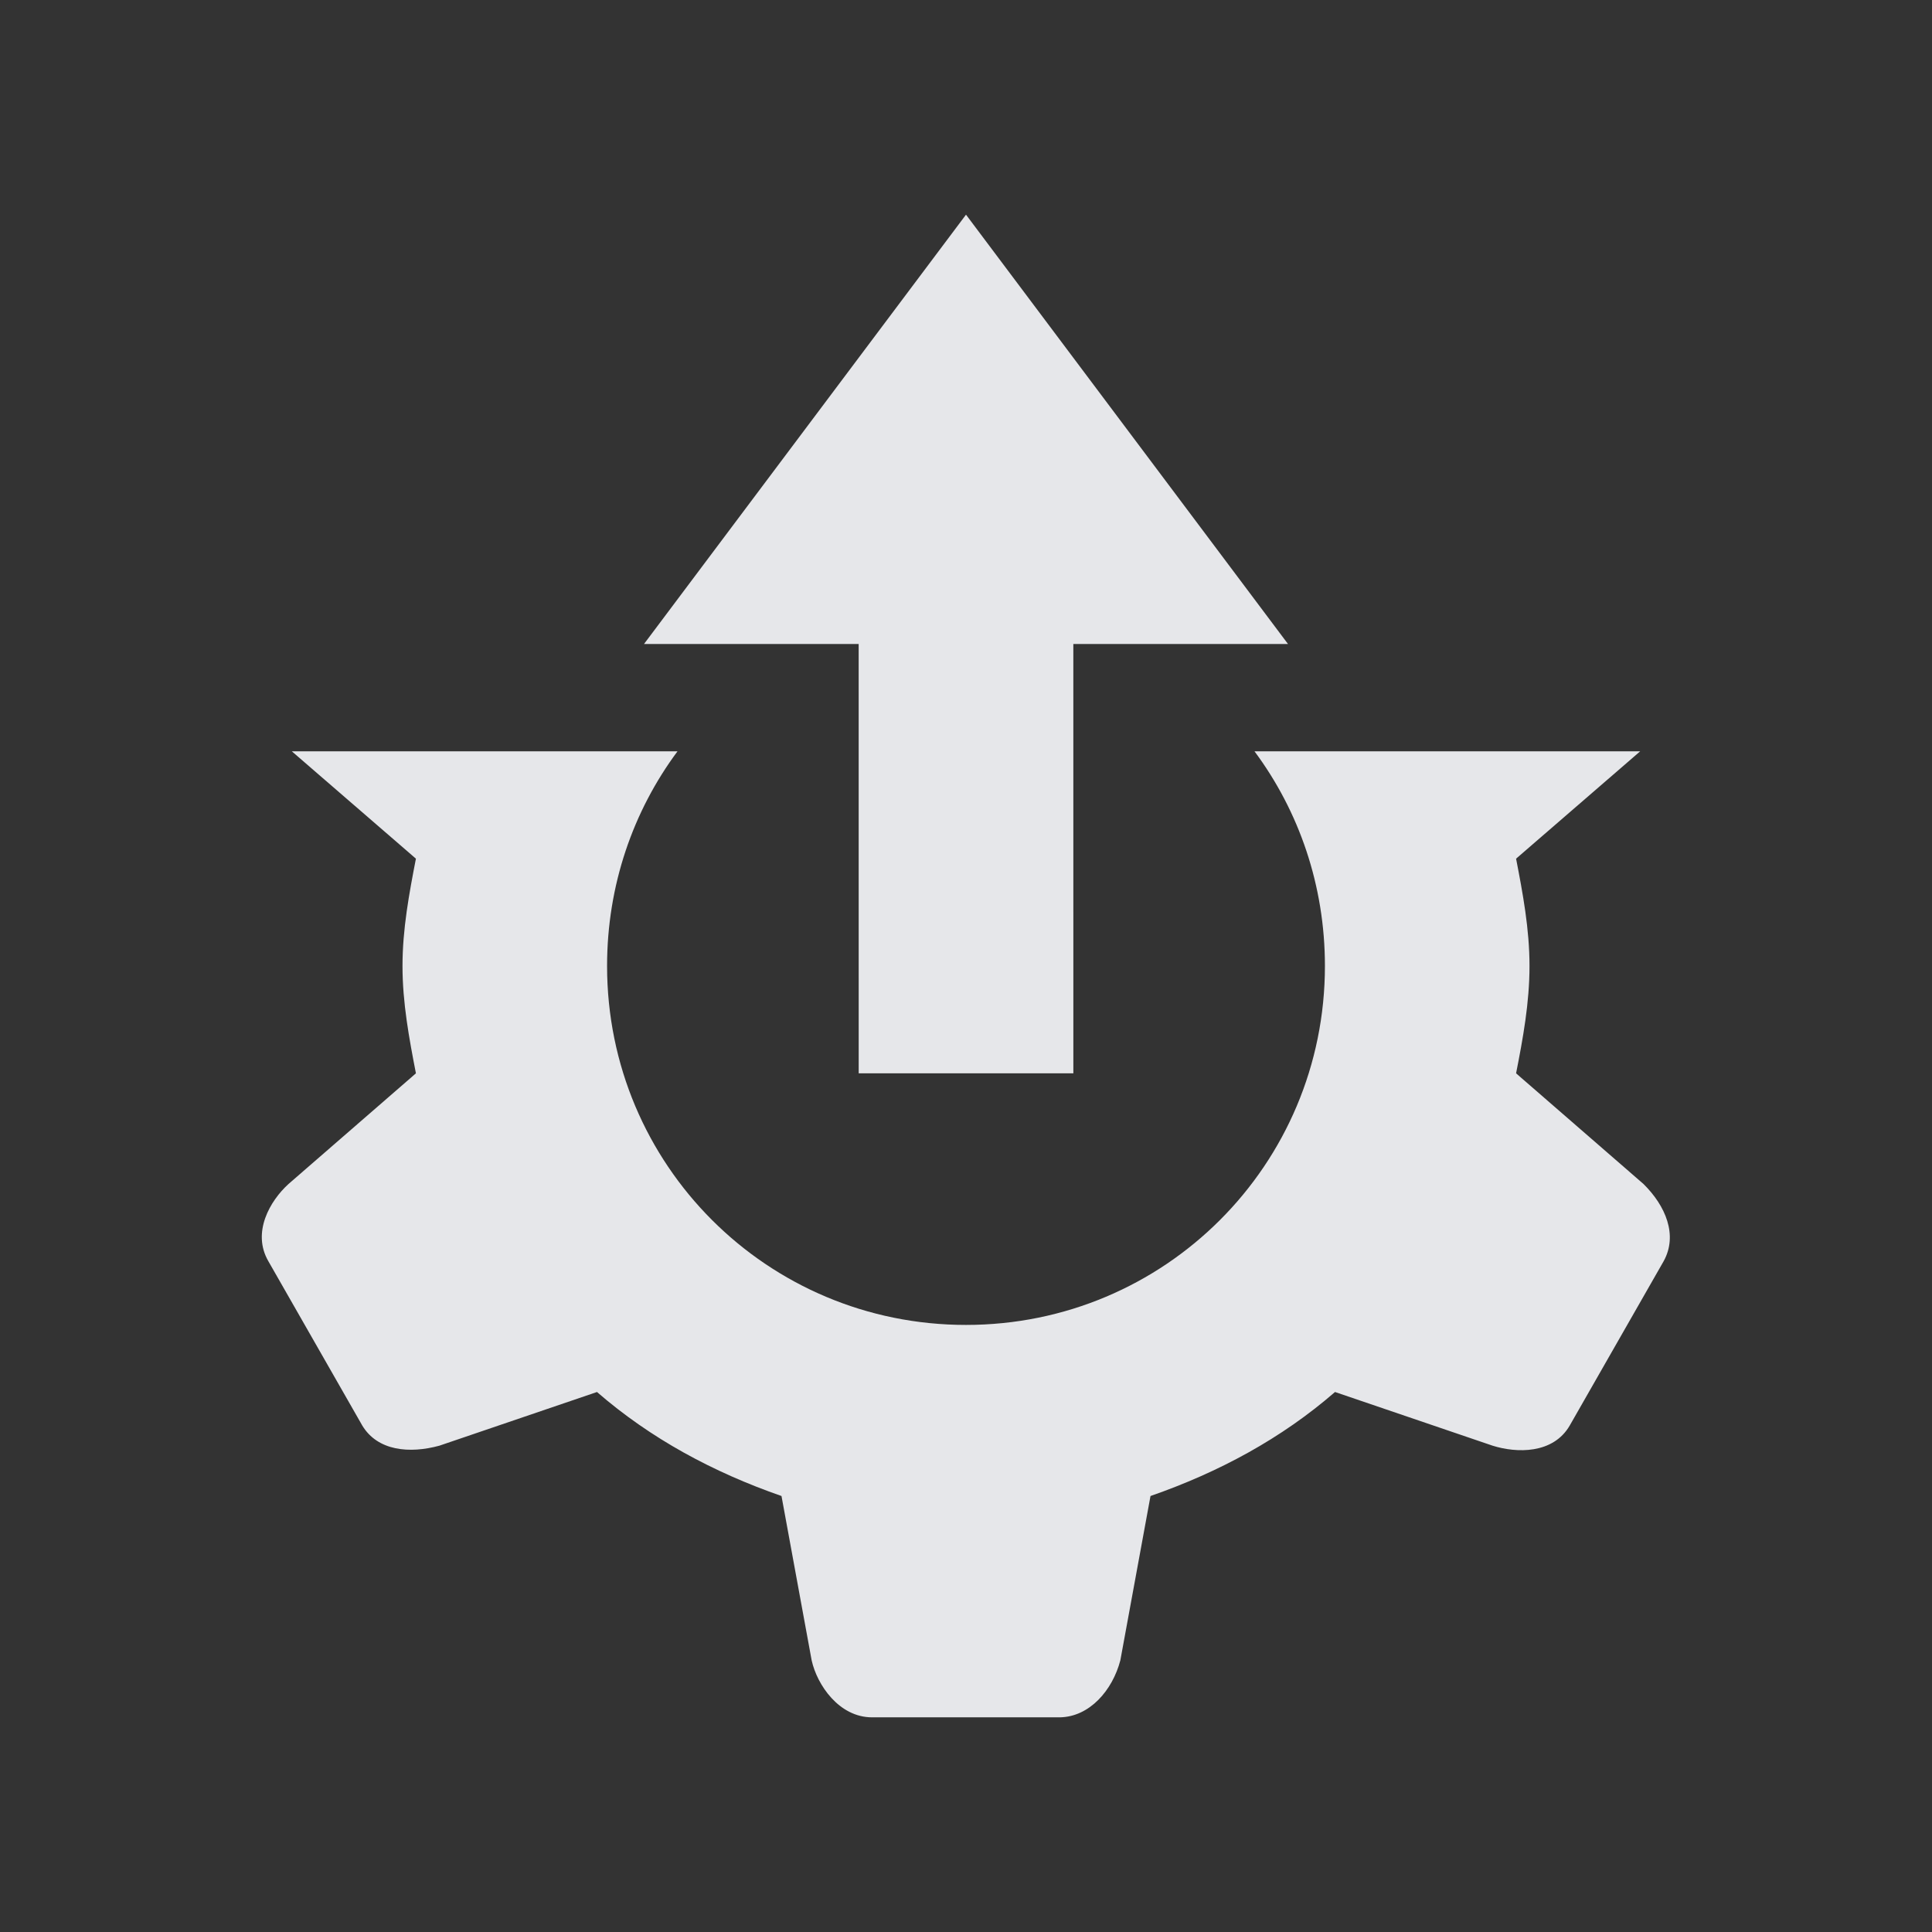 <?xml version="1.0" encoding="UTF-8" standalone="no"?>
<!-- Created with Inkscape (http://www.inkscape.org/) -->
<svg xmlns:dc="http://purl.org/dc/elements/1.1/" xmlns:cc="http://creativecommons.org/ns#" xmlns:rdf="http://www.w3.org/1999/02/22-rdf-syntax-ns#" xmlns:svg="http://www.w3.org/2000/svg" xmlns="http://www.w3.org/2000/svg" xmlns:sodipodi="http://sodipodi.sourceforge.net/DTD/sodipodi-0.dtd" xmlns:inkscape="http://www.inkscape.org/namespaces/inkscape" width="18" height="18" id="svg13094" version="1.1" inkscape:version="0.48.3.1 r9886" sodipodi:docname="system-upgrade.svg">
  <rect width="100%" height="100%" fill="#333333" stroke="none"/>
  <sodipodi:namedview id="base" pagecolor="#ffffff" bordercolor="#666666" borderopacity="1.0" inkscape:pageopacity="0.0" inkscape:pageshadow="2" inkscape:zoom="45.254837" inkscape:cx="8.478067" inkscape:cy="8.1089139" inkscape:document-units="px" inkscape:current-layer="svg13094" showgrid="true" inkscape:snap-bbox="true" inkscape:bbox-paths="true" inkscape:bbox-nodes="true" inkscape:snap-bbox-edge-midpoints="true" inkscape:snap-bbox-midpoints="true" inkscape:object-paths="true" inkscape:snap-intersection-paths="true" inkscape:object-nodes="true" inkscape:snap-smooth-nodes="true" inkscape:snap-midpoints="true" inkscape:snap-object-midpoints="true" inkscape:snap-center="true" showguides="true" inkscape:guide-bbox="true" inkscape:window-width="1920" inkscape:window-height="1023" inkscape:window-x="-10" inkscape:window-y="35" inkscape:window-maximized="1" inkscape:snap-global="true" fit-margin-top="0" fit-margin-left="0" fit-margin-right="0" fit-margin-bottom="0" showborder="true" inkscape:showpageshadow="false">
    <inkscape:grid type="xygrid" id="grid3075" empspacing="5" visible="true" enabled="true" snapvisiblegridlinesonly="true" originx="1.6362304e-08px" originy="18px"/>
  </sodipodi:namedview>
  <defs id="defs13096"/>
  <path style="font-size:medium;font-style:normal;font-variant:normal;font-weight:normal;font-stretch:normal;text-indent:0;text-align:start;text-decoration:none;line-height:normal;letter-spacing:normal;word-spacing:normal;text-transform:none;direction:ltr;block-progression:tb;writing-mode:lr-tb;text-anchor:start;baseline-shift:baseline;color:#000000;fill:#f3f4f7;fill-opacity:0.928;fill-rule:nonzero;stroke:none;stroke-width:2.4;marker:none;visibility:visible;display:inline;overflow:visible;enable-background:accumulate;font-family:Sans;-inkscape-font-specification:Sans" d="m 8,1 -3,4 2,0 2.512e-4,4 2,0 L 9,5 l 2,0 z" id="path3132" inkscape:connector-curvature="0" sodipodi:nodetypes="cccccccc" transform="translate(1,1)"/>
  <path style="color:#000000;fill:#f3f4f7;fill-opacity:0.928;fill-rule:nonzero;stroke:none;stroke-width:2;marker:none;visibility:visible;display:inline;overflow:visible;enable-background:accumulate" d="M 1.719 6 L 2.875 7 C 2.812 7.325 2.75 7.656 2.75 8 C 2.75 8.344 2.812 8.675 2.875 9 L 1.688 10.031 C 1.515 10.188 1.345 10.482 1.5 10.75 L 2.375 12.281 C 2.518 12.519 2.816 12.545 3.094 12.469 L 4.562 11.969 C 5.062 12.403 5.643 12.716 6.281 12.938 L 6.562 14.469 C 6.612 14.696 6.816 15 7.125 15 L 8.875 15 C 9.152 14.995 9.365 14.748 9.438 14.469 L 9.719 12.938 C 10.357 12.716 10.938 12.403 11.438 11.969 L 12.906 12.469 C 13.128 12.539 13.47 12.549 13.625 12.281 L 14.5 10.75 C 14.634 10.507 14.518 10.234 14.312 10.031 L 13.125 9 C 13.189 8.675 13.25 8.344 13.25 8 C 13.25 7.656 13.188 7.325 13.125 7 L 14.281 6 L 10.688 6 C 11.102 6.557 11.344 7.249 11.344 8 C 11.344 9.852 9.852 11.344 8 11.344 C 6.148 11.344 4.656 9.852 4.656 8 C 4.656 7.249 4.898 6.557 5.312 6 L 1.719 6 z " id="path3809" transform="translate(1,1)"/>
</svg>
